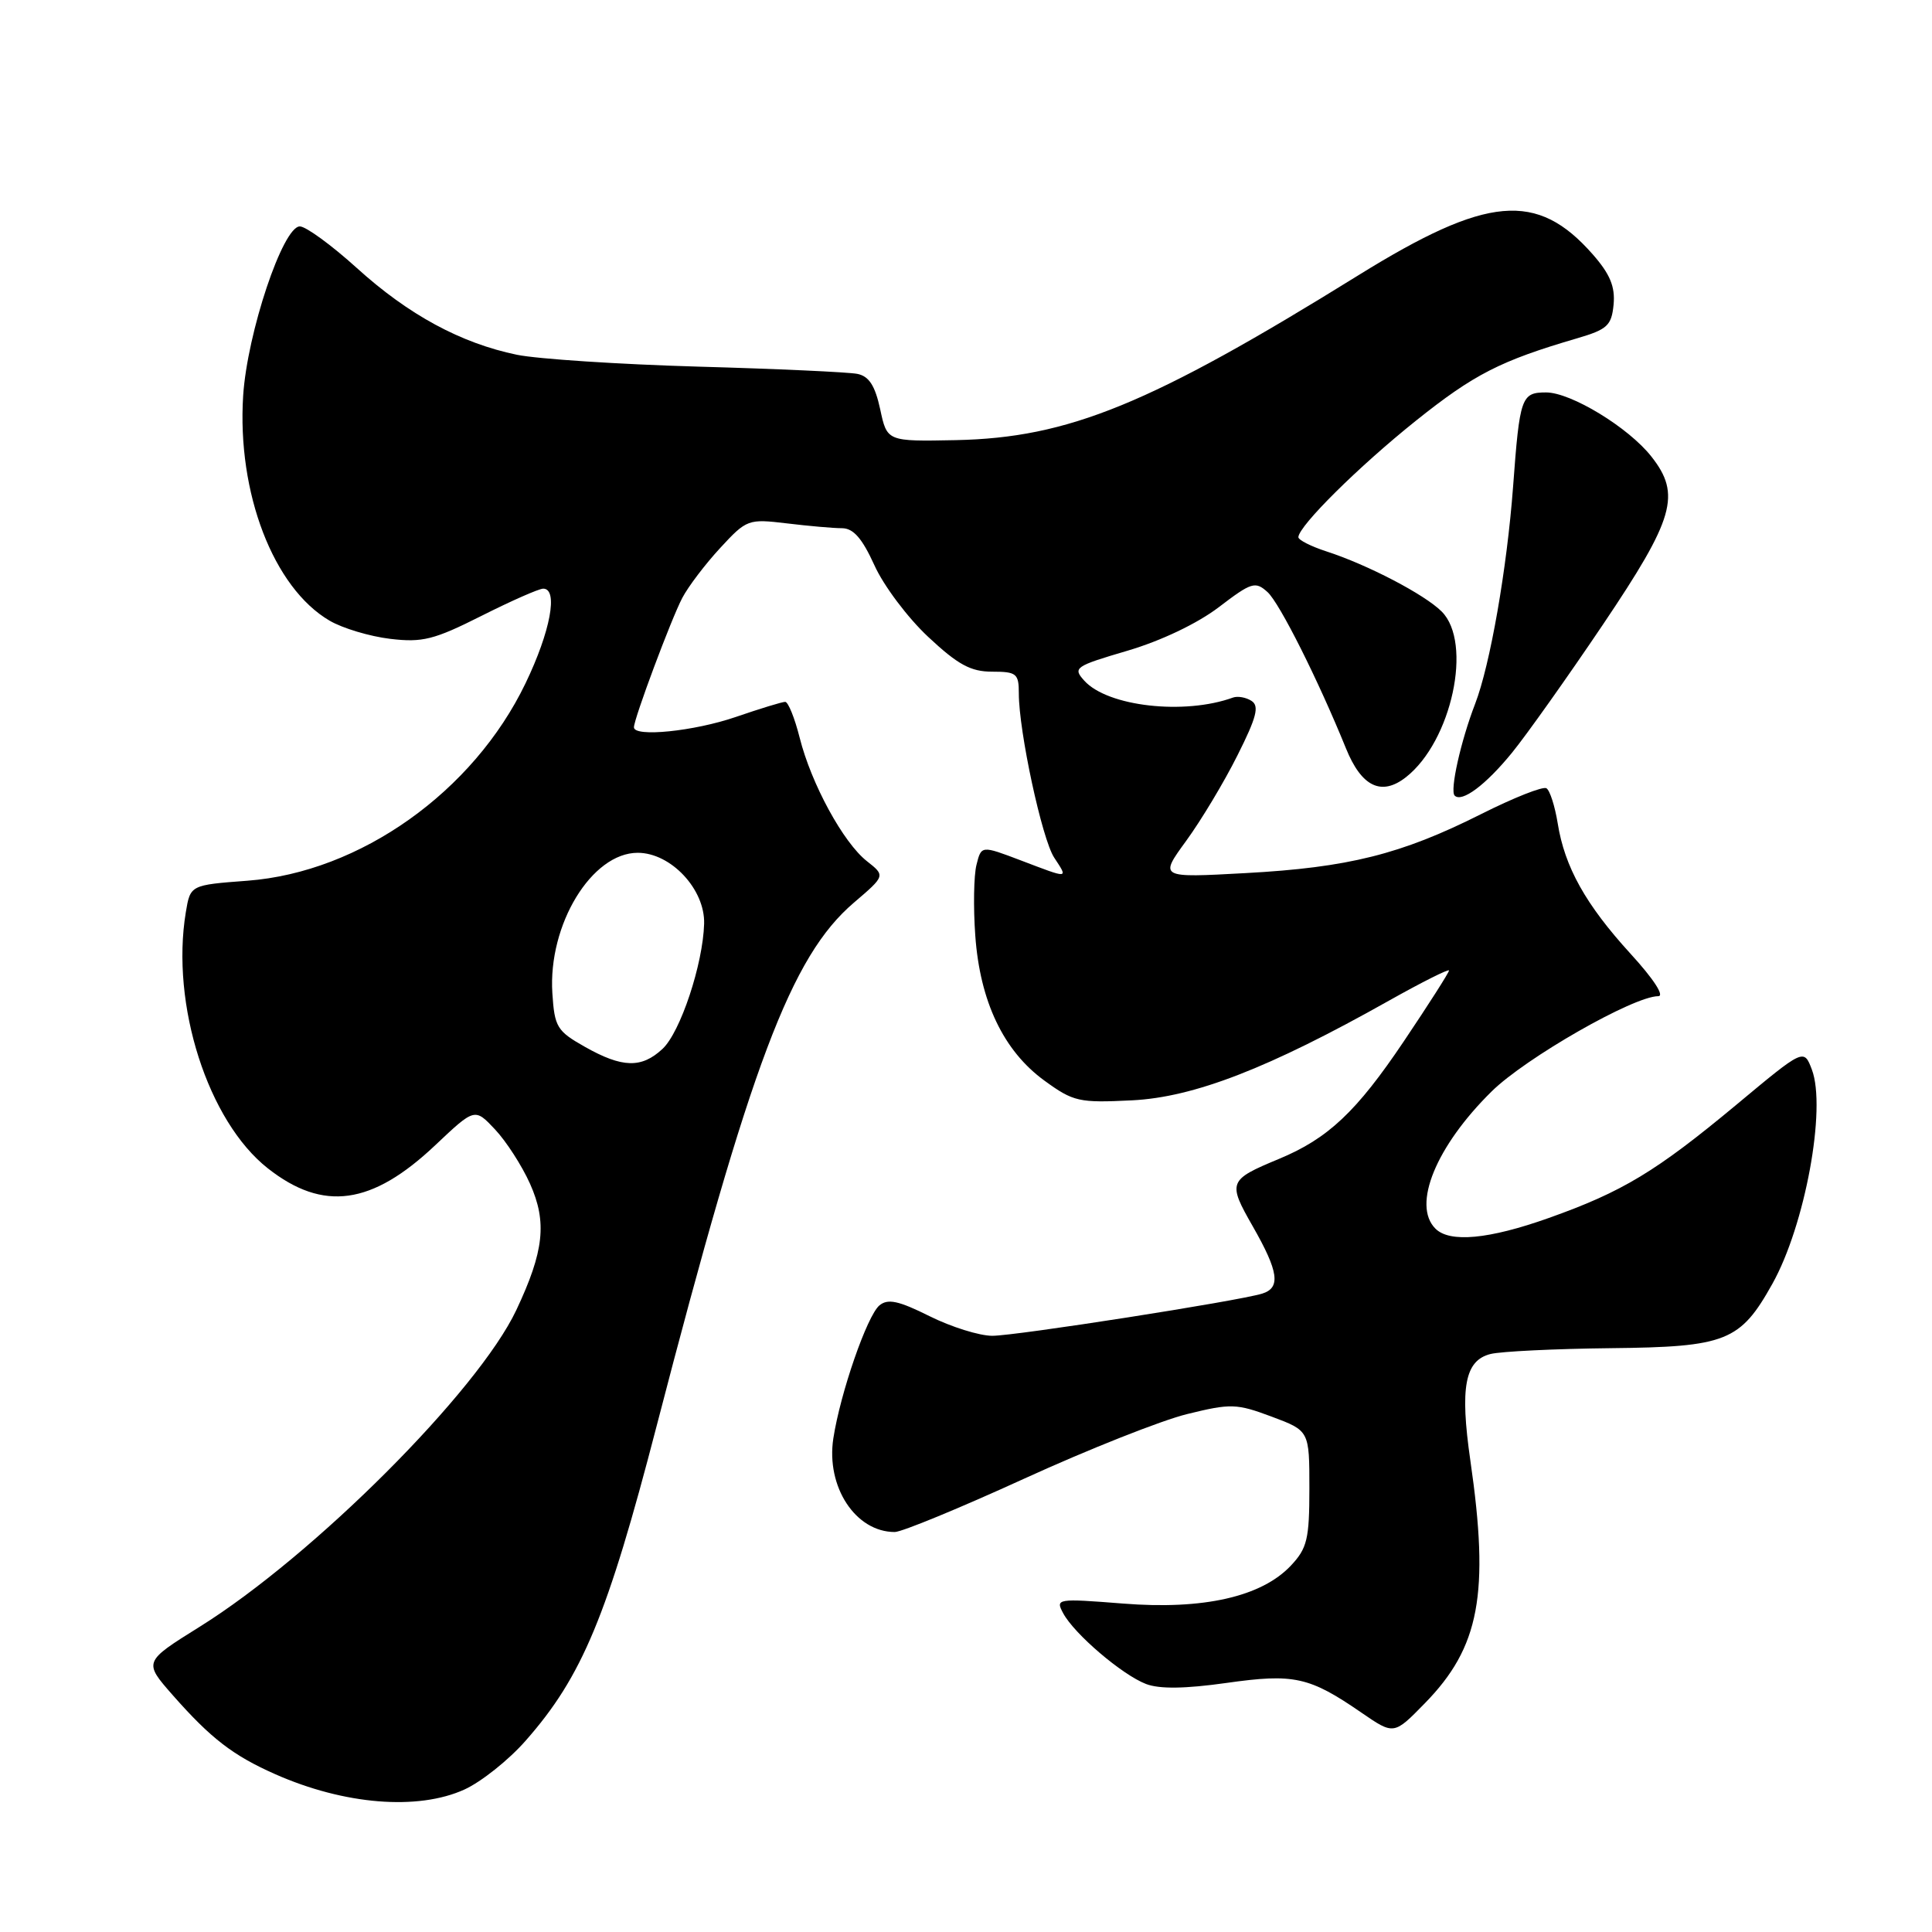 <?xml version="1.0" encoding="UTF-8" standalone="no"?>
<!DOCTYPE svg PUBLIC "-//W3C//DTD SVG 1.1//EN" "http://www.w3.org/Graphics/SVG/1.1/DTD/svg11.dtd" >
<svg xmlns="http://www.w3.org/2000/svg" xmlns:xlink="http://www.w3.org/1999/xlink" version="1.1" viewBox="0 0 256 256">
 <g >
 <path fill="currentColor"
d=" M 61.54 237.12 C 63.76 236.11 67.42 233.20 69.66 230.64 C 77.14 222.15 80.48 214.12 87.02 188.90 C 99.47 140.94 104.82 126.73 113.13 119.62 C 117.32 116.04 117.32 116.04 114.87 114.11 C 111.74 111.65 107.49 103.85 105.96 97.75 C 105.30 95.14 104.44 93.00 104.04 93.00 C 103.64 93.00 100.70 93.90 97.50 95.00 C 91.97 96.90 84.00 97.71 84.00 96.37 C 84.00 95.24 88.94 82.01 90.41 79.22 C 91.19 77.73 93.45 74.75 95.43 72.61 C 98.94 68.81 99.14 68.74 104.26 69.35 C 107.14 69.70 110.43 69.99 111.57 69.99 C 113.08 70.00 114.24 71.33 115.86 74.89 C 117.07 77.59 120.28 81.86 122.99 84.39 C 126.93 88.08 128.63 89.00 131.46 89.00 C 134.70 89.00 135.00 89.25 135.00 91.89 C 135.00 96.92 138.07 111.17 139.68 113.63 C 141.55 116.49 141.74 116.47 135.27 114.01 C 130.03 112.02 130.03 112.02 129.39 114.59 C 129.03 116.00 128.96 120.23 129.23 123.97 C 129.85 132.70 132.97 139.24 138.38 143.18 C 142.24 145.99 142.97 146.15 150.00 145.80 C 158.22 145.39 168.12 141.55 184.03 132.60 C 188.41 130.14 192.00 128.34 192.00 128.60 C 192.00 128.86 189.31 133.08 186.02 137.97 C 179.73 147.33 175.96 150.87 169.45 153.57 C 162.76 156.35 162.65 156.64 166.00 162.50 C 169.43 168.50 169.73 170.64 167.25 171.41 C 164.05 172.40 134.62 177.00 131.48 177.00 C 129.78 177.00 126.04 175.83 123.17 174.40 C 119.06 172.35 117.65 172.05 116.53 172.97 C 114.90 174.33 111.35 184.56 110.42 190.60 C 109.44 197.01 113.36 203.00 118.56 203.00 C 119.49 203.00 127.20 199.82 135.69 195.94 C 144.18 192.06 153.91 188.20 157.31 187.37 C 163.08 185.95 163.84 185.97 168.50 187.71 C 173.50 189.58 173.50 189.58 173.50 197.21 C 173.50 203.94 173.21 205.15 171.05 207.45 C 167.16 211.58 159.45 213.33 148.81 212.48 C 140.05 211.79 139.84 211.83 140.87 213.75 C 142.34 216.51 148.70 221.93 151.86 223.14 C 153.65 223.82 157.05 223.77 162.50 223.00 C 171.47 221.73 173.48 222.17 180.42 226.95 C 184.70 229.89 184.70 229.89 188.80 225.69 C 196.06 218.27 197.39 211.21 194.83 193.53 C 193.43 183.81 194.10 180.26 197.51 179.41 C 198.87 179.07 206.03 178.72 213.42 178.64 C 228.74 178.48 230.59 177.74 234.85 170.11 C 239.18 162.37 242.03 146.85 240.08 141.72 C 239.02 138.93 239.02 138.93 230.06 146.40 C 219.44 155.23 214.99 157.92 205.19 161.40 C 197.28 164.21 192.10 164.70 190.20 162.80 C 187.08 159.68 190.28 151.88 197.65 144.62 C 202.15 140.18 216.46 132.00 219.72 132.00 C 220.60 132.00 219.10 129.70 216.05 126.37 C 210.11 119.86 207.32 114.88 206.40 109.07 C 206.03 106.81 205.37 104.73 204.91 104.45 C 204.46 104.16 200.55 105.71 196.22 107.89 C 185.65 113.20 178.67 114.95 165.05 115.69 C 153.60 116.32 153.60 116.32 157.18 111.41 C 159.15 108.71 162.20 103.63 163.96 100.11 C 166.51 95.04 166.89 93.55 165.83 92.87 C 165.10 92.40 164.00 92.21 163.38 92.43 C 156.95 94.77 146.77 93.62 143.68 90.20 C 142.12 88.48 142.41 88.28 149.41 86.22 C 153.85 84.91 158.65 82.62 161.49 80.46 C 165.84 77.14 166.33 76.99 167.95 78.45 C 169.56 79.91 174.68 90.13 178.35 99.17 C 180.41 104.26 183.06 105.53 186.31 102.97 C 192.36 98.21 195.17 85.17 191.03 81.03 C 188.77 78.77 181.22 74.83 175.75 73.06 C 173.69 72.39 172.02 71.54 172.04 71.17 C 172.14 69.63 180.04 61.81 187.60 55.76 C 195.33 49.58 198.79 47.81 209.00 44.82 C 212.98 43.65 213.54 43.14 213.81 40.35 C 214.03 37.99 213.34 36.32 211.06 33.72 C 203.67 25.30 197.07 25.89 180.00 36.47 C 152.39 53.60 141.60 58.01 126.65 58.32 C 117.54 58.50 117.54 58.50 116.63 54.23 C 115.95 51.10 115.15 49.85 113.60 49.54 C 112.45 49.31 102.95 48.87 92.50 48.58 C 82.05 48.28 71.25 47.57 68.50 47.01 C 61.08 45.48 54.13 41.72 47.29 35.52 C 43.93 32.48 40.53 30.00 39.73 30.00 C 37.48 30.00 32.76 44.11 32.22 52.43 C 31.40 65.31 36.23 77.89 43.67 82.24 C 45.39 83.25 49.01 84.33 51.70 84.65 C 55.97 85.16 57.51 84.77 63.77 81.62 C 67.72 79.63 71.41 78.00 71.98 78.00 C 74.00 78.00 72.94 83.68 69.64 90.53 C 62.72 104.92 47.72 115.57 32.79 116.70 C 25.22 117.27 25.22 117.27 24.62 120.89 C 22.60 133.11 27.55 148.57 35.50 154.82 C 42.83 160.58 49.27 159.69 57.67 151.75 C 62.91 146.80 62.91 146.80 65.59 149.65 C 67.07 151.22 69.16 154.46 70.23 156.85 C 72.51 161.94 72.09 165.80 68.41 173.60 C 63.32 184.37 41.51 206.17 26.45 215.56 C 19.01 220.20 19.01 220.20 22.90 224.63 C 27.95 230.36 30.87 232.61 36.47 235.09 C 45.62 239.14 55.36 239.93 61.54 237.12 Z  M 200.34 99.75 C 202.25 97.41 207.68 89.76 212.41 82.74 C 221.87 68.69 222.78 65.53 218.82 60.50 C 215.80 56.65 208.16 52.00 204.87 52.00 C 201.58 52.00 201.37 52.60 200.49 64.50 C 199.68 75.35 197.45 88.12 195.46 93.27 C 193.57 98.16 192.09 104.76 192.75 105.42 C 193.70 106.37 196.85 104.03 200.34 99.75 Z  M 77.50 138.71 C 73.80 136.62 73.48 136.09 73.19 131.60 C 72.61 122.53 78.40 113.00 84.50 113.00 C 88.90 113.00 93.43 117.84 93.30 122.40 C 93.15 127.77 90.15 136.78 87.79 138.98 C 85.00 141.58 82.46 141.51 77.50 138.71 Z "/>
</g>
</svg>